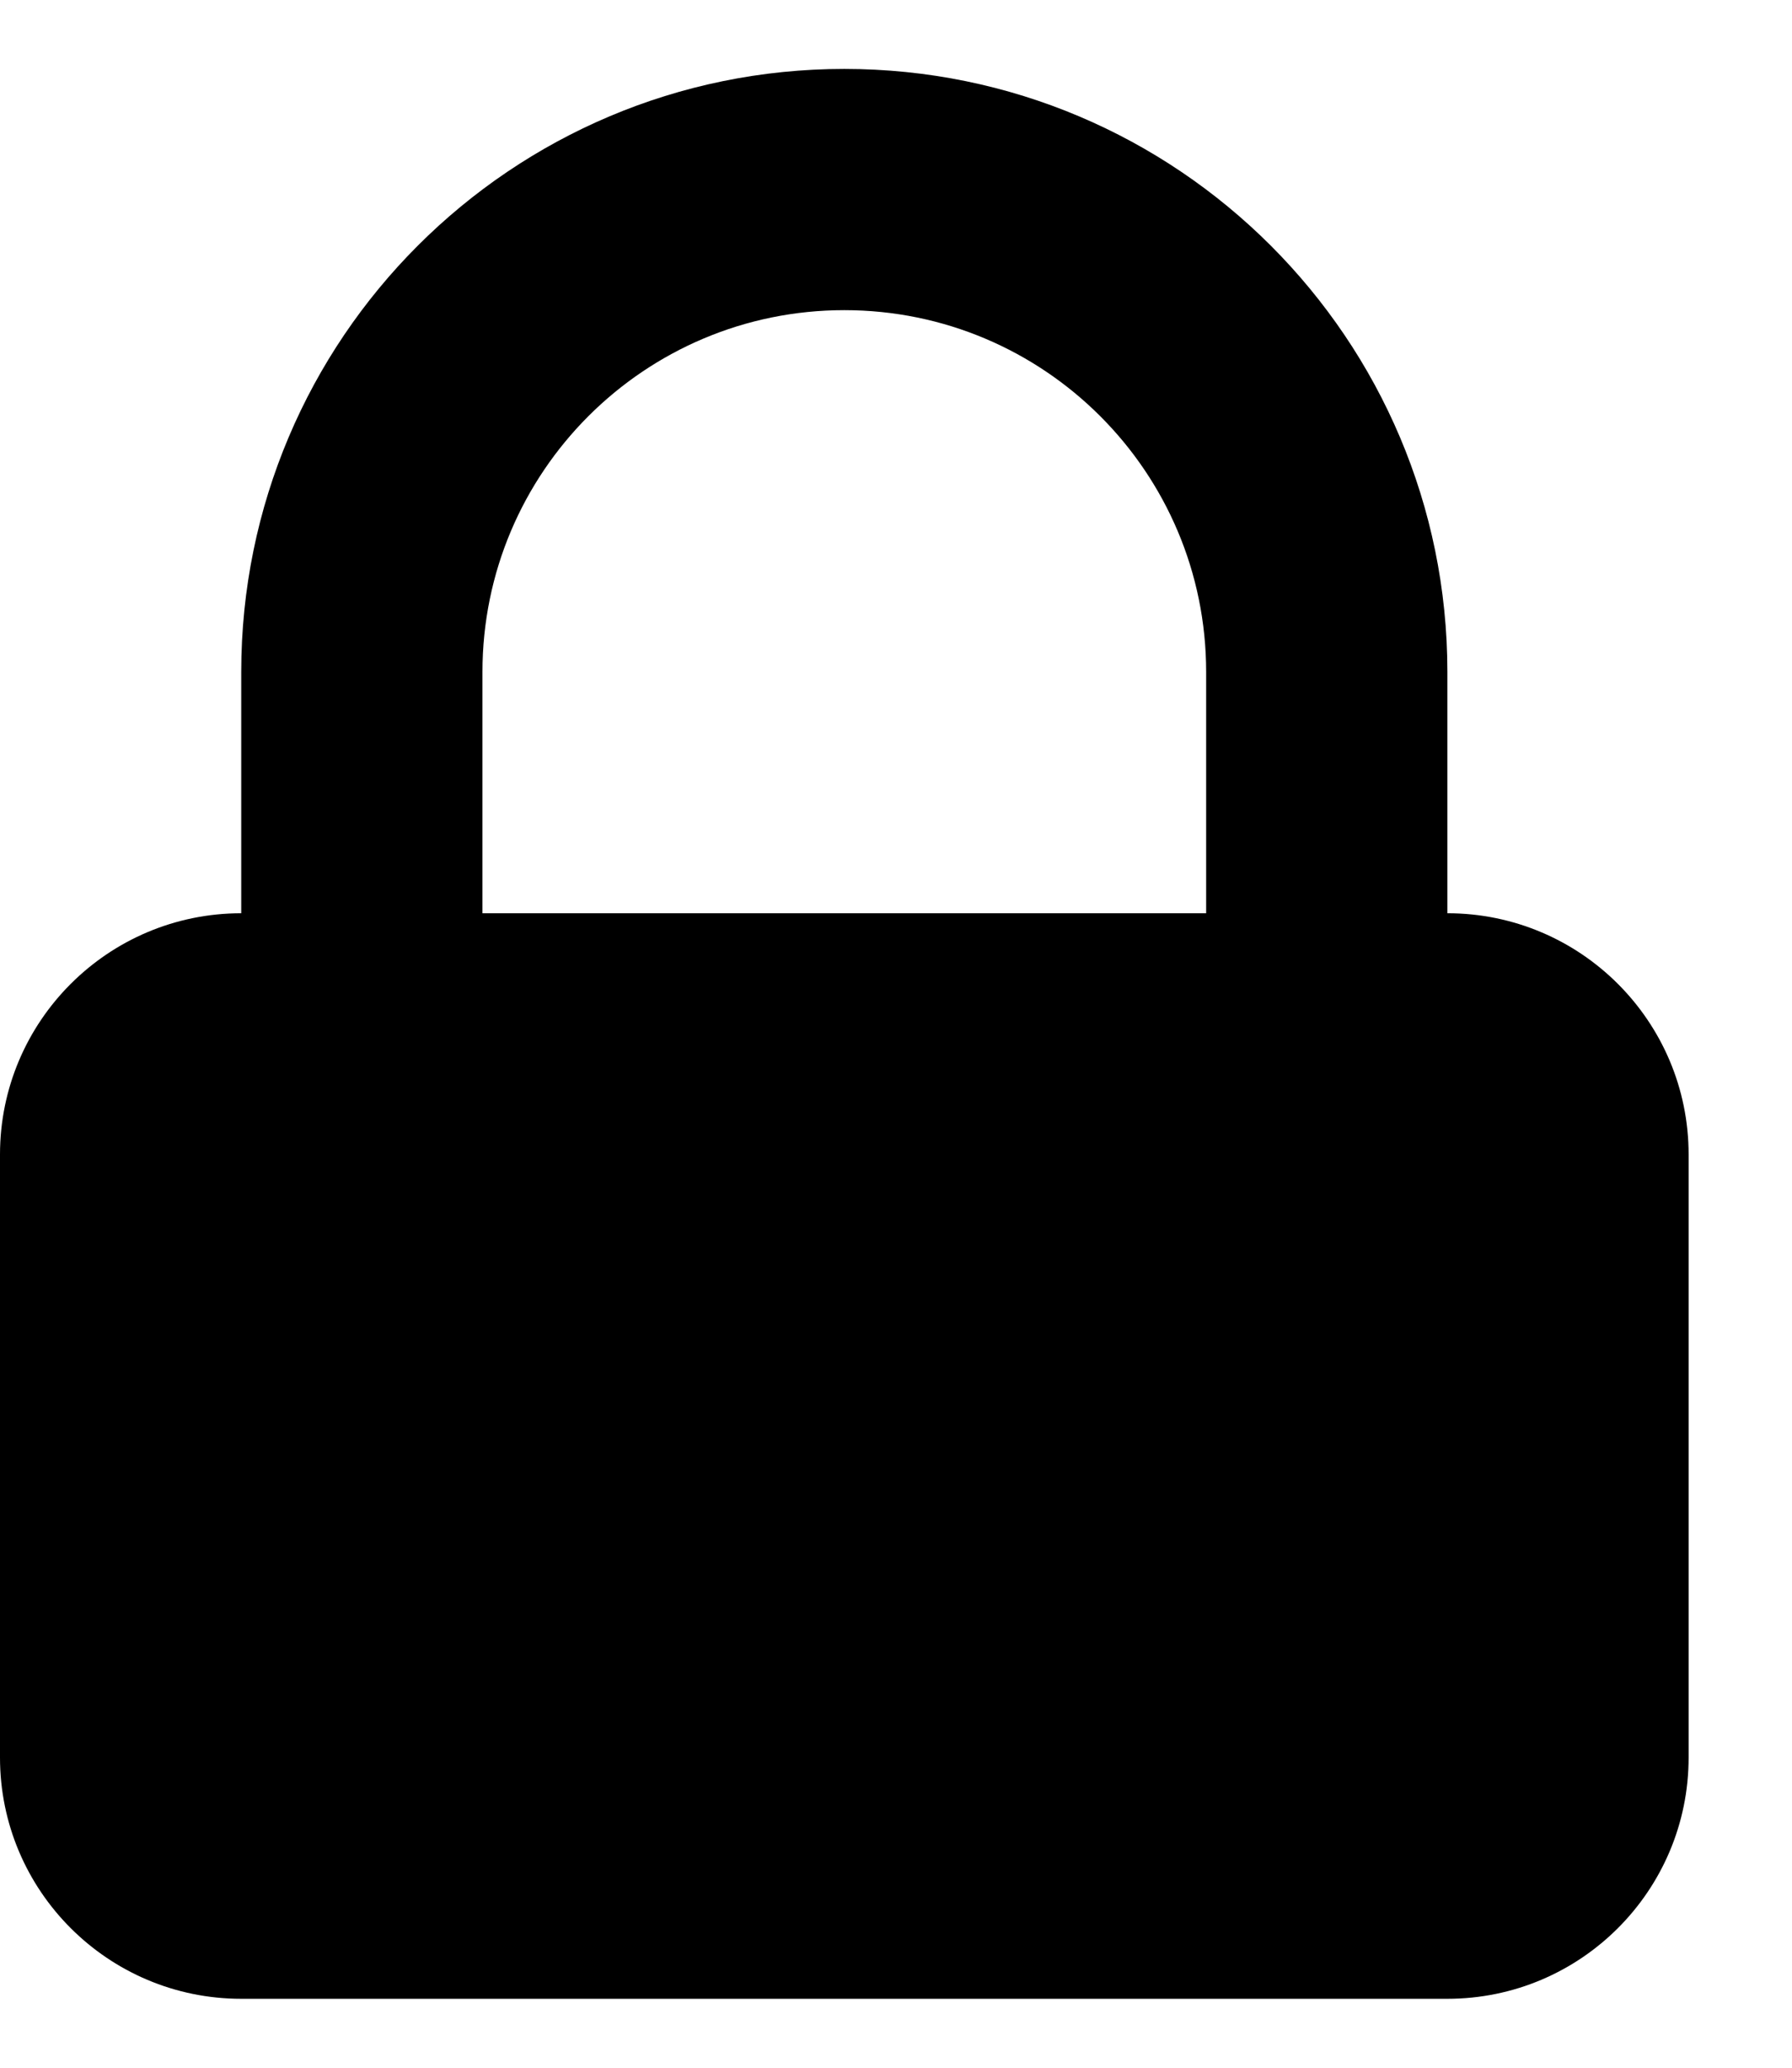 <svg width="13" height="15" viewBox="0 0 13 15" xmlns="http://www.w3.org/2000/svg">
<path fill-rule="evenodd" clip-rule="evenodd" d="M1.75 4.875C1.75 2.459 3.709 0.5 6.125 0.5C8.541 0.5 10.5 2.459 10.5 4.875V6.625C11.466 6.625 12.25 7.409 12.25 8.375V12.75C12.25 13.716 11.466 14.5 10.5 14.5H6.125H1.75C0.784 14.5 0 13.716 0 12.75V8.375C0 7.409 0.784 6.625 1.75 6.625V4.875ZM6.125 6.625H8.75V4.875C8.75 3.425 7.575 2.25 6.125 2.25C4.675 2.25 3.5 3.425 3.5 4.875V6.625H6.125Z" />
</svg>
